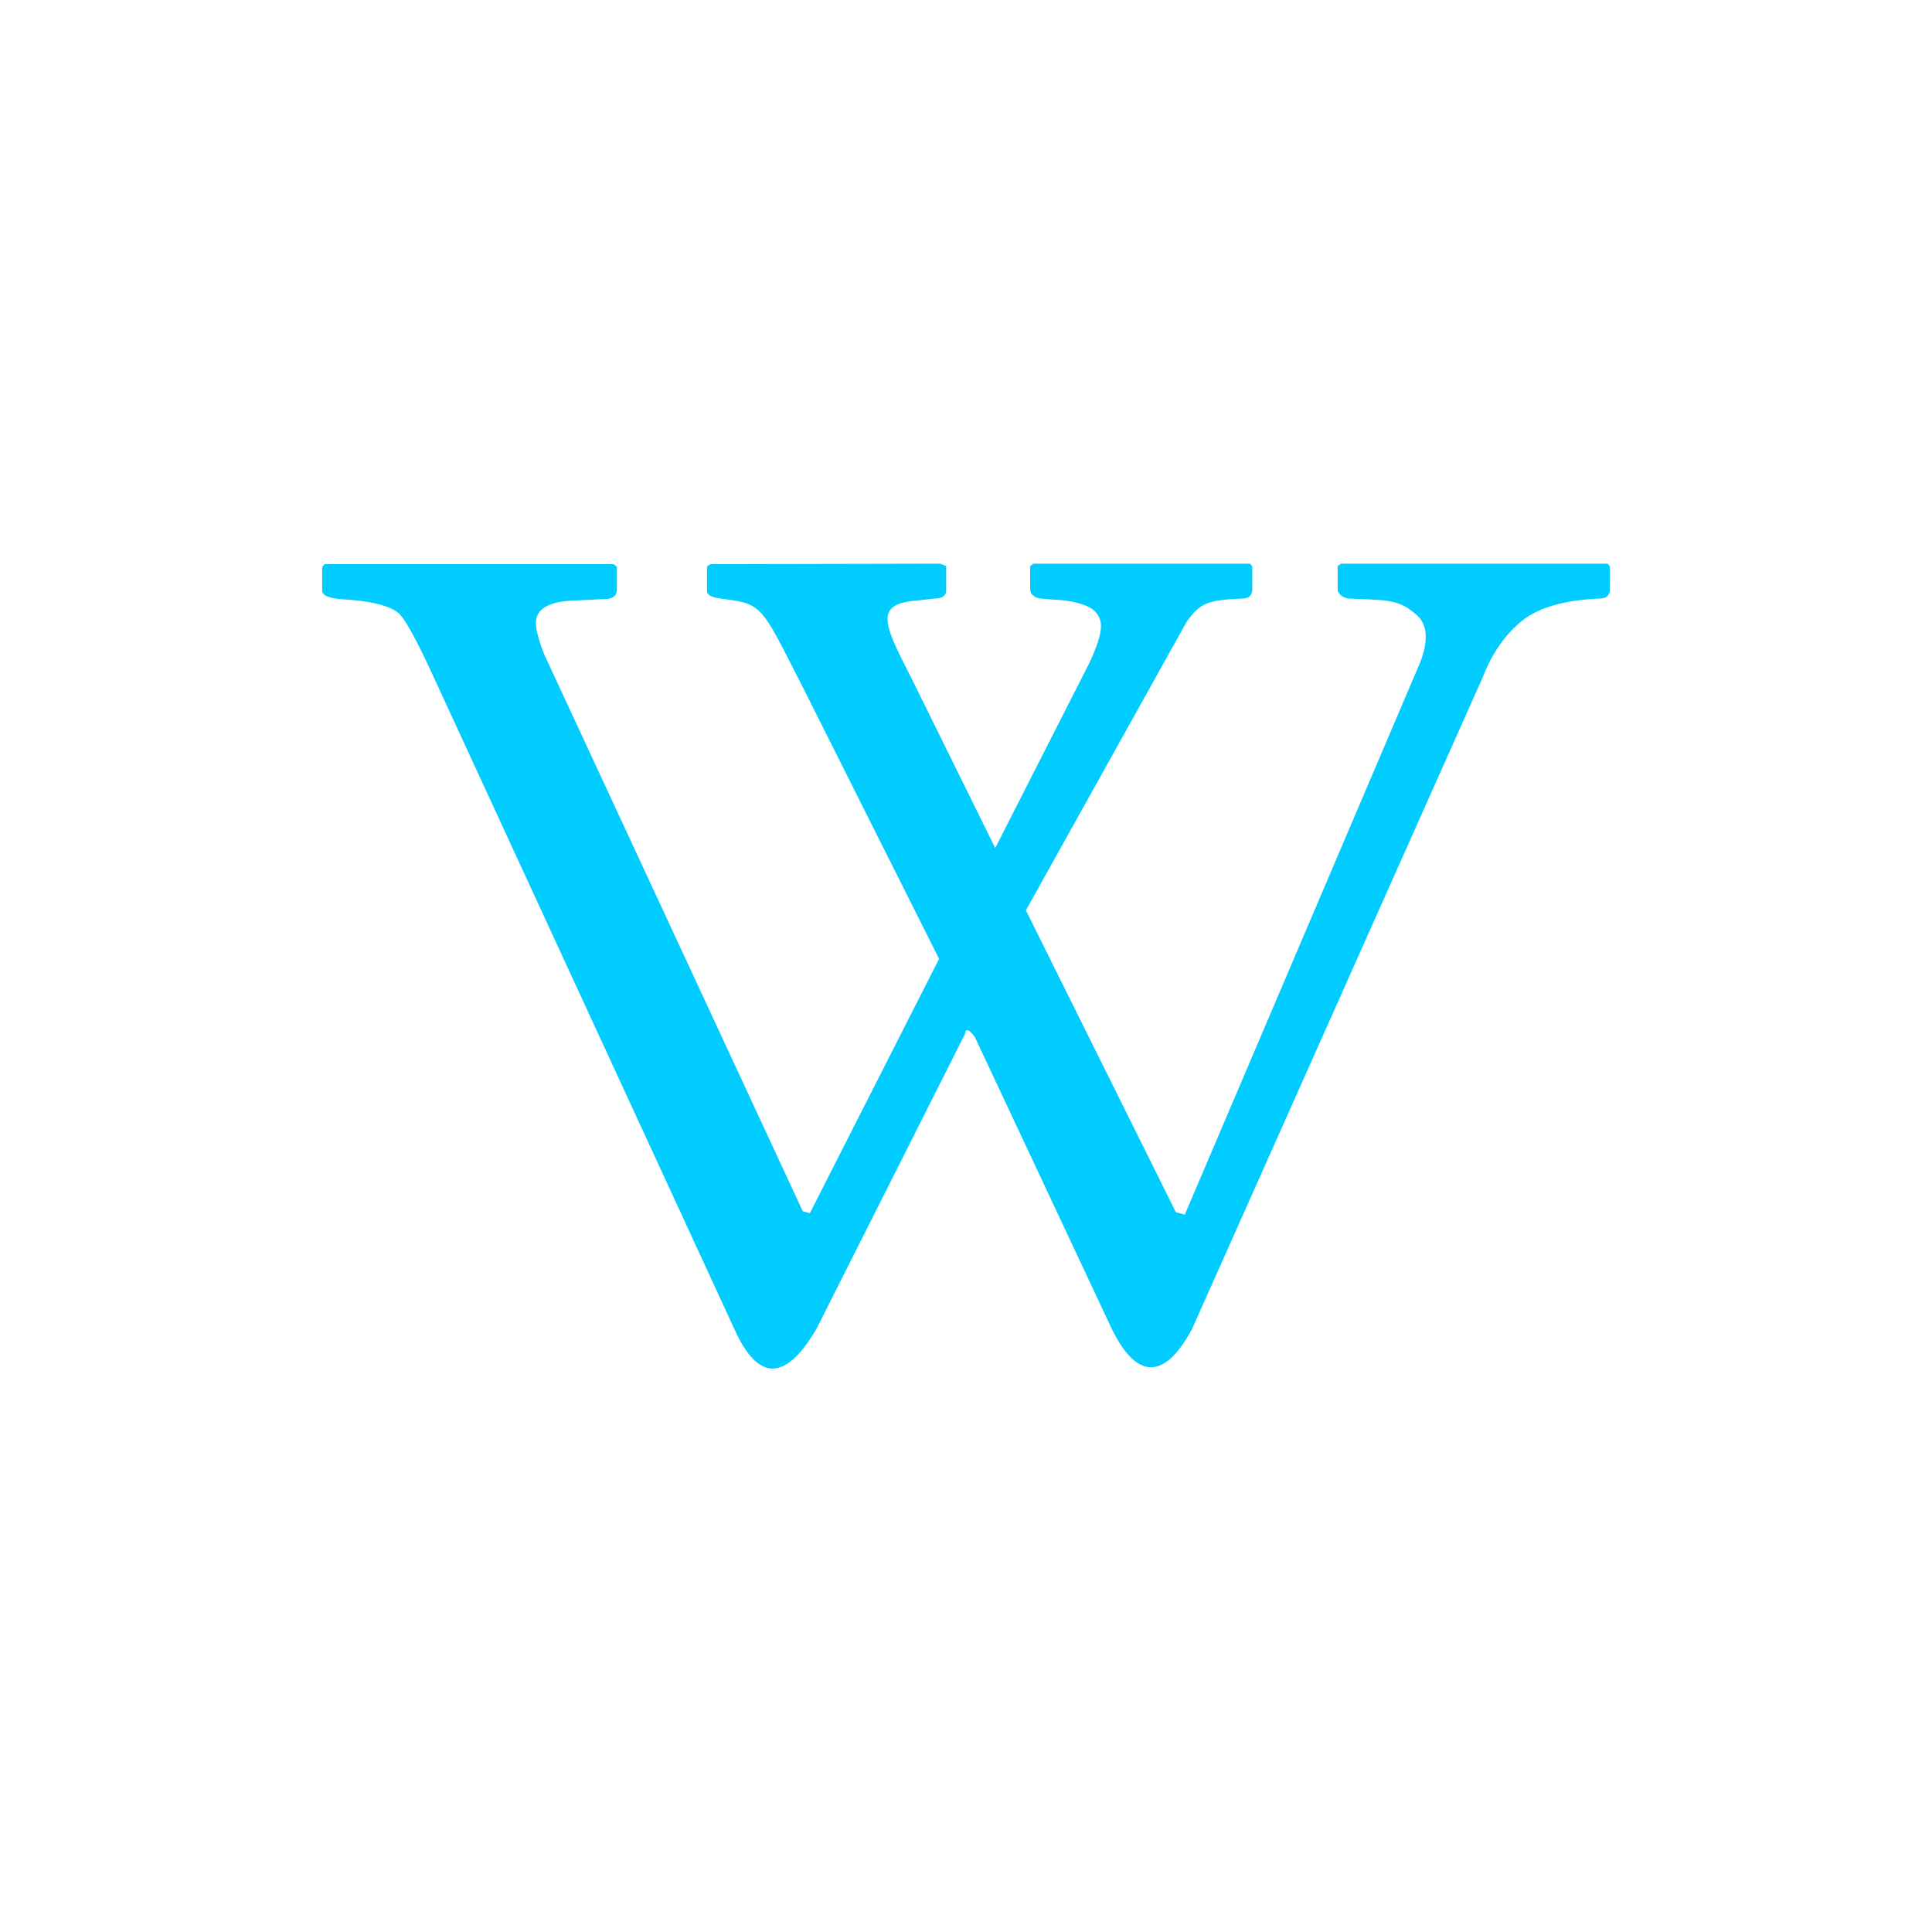 <svg xmlns="http://www.w3.org/2000/svg" xmlns:xlink="http://www.w3.org/1999/xlink" width="16" height="16" viewBox="0 0 16 16" version="1.1">
<g id="surface1">
<path style=" stroke:none;fill-rule:nonzero;fill:rgb(0%,80%,100%);fill-opacity:1;" d="M 8.559 4.668 L 8.531 4.688 L 8.531 4.879 C 8.531 4.902 8.539 4.918 8.559 4.934 C 8.578 4.949 8.602 4.957 8.625 4.957 L 8.711 4.965 C 8.938 4.973 9.043 5.031 9.074 5.07 C 9.129 5.137 9.152 5.207 9.023 5.488 L 8.242 7.023 L 7.539 5.598 C 7.305 5.145 7.25 5 7.598 4.973 L 7.738 4.957 C 7.805 4.957 7.836 4.934 7.836 4.887 L 7.836 4.688 L 7.785 4.668 L 5.883 4.672 L 5.855 4.691 L 5.855 4.891 C 5.855 4.934 5.902 4.949 5.996 4.961 C 6.32 5 6.312 5.035 6.637 5.668 L 7.777 7.941 L 6.707 10.047 L 6.648 10.031 L 4.508 5.422 C 4.461 5.301 4.438 5.215 4.438 5.16 C 4.438 5.043 4.543 4.98 4.758 4.973 L 5.008 4.961 C 5.074 4.961 5.109 4.934 5.109 4.883 L 5.109 4.695 L 5.082 4.672 L 2.688 4.672 L 2.668 4.695 L 2.668 4.891 C 2.668 4.926 2.711 4.949 2.805 4.961 C 3.055 4.973 3.223 5.012 3.301 5.078 C 3.383 5.145 3.578 5.578 3.578 5.578 L 6.086 11.016 C 6.266 11.41 6.488 11.473 6.762 11.004 L 7.992 8.562 C 8 8.48 8.074 8.59 8.074 8.59 L 9.203 10.996 C 9.402 11.41 9.633 11.449 9.871 11.008 L 12.281 5.605 C 12.359 5.406 12.465 5.254 12.605 5.141 C 12.742 5.031 12.957 4.969 13.246 4.957 C 13.305 4.957 13.332 4.93 13.332 4.879 L 13.332 4.688 L 13.312 4.668 L 11.105 4.668 L 11.078 4.688 L 11.078 4.879 C 11.078 4.902 11.09 4.918 11.109 4.934 C 11.129 4.945 11.152 4.957 11.172 4.957 L 11.359 4.965 C 11.586 4.973 11.645 5.02 11.734 5.094 C 11.82 5.172 11.832 5.301 11.762 5.484 L 9.812 10.059 L 9.738 10.039 L 8.496 7.539 L 9.828 5.148 C 9.938 4.996 9.996 4.969 10.285 4.957 C 10.344 4.957 10.371 4.93 10.371 4.879 L 10.371 4.691 L 10.352 4.668 Z M 8.559 4.668 "/>
</g>
</svg>

